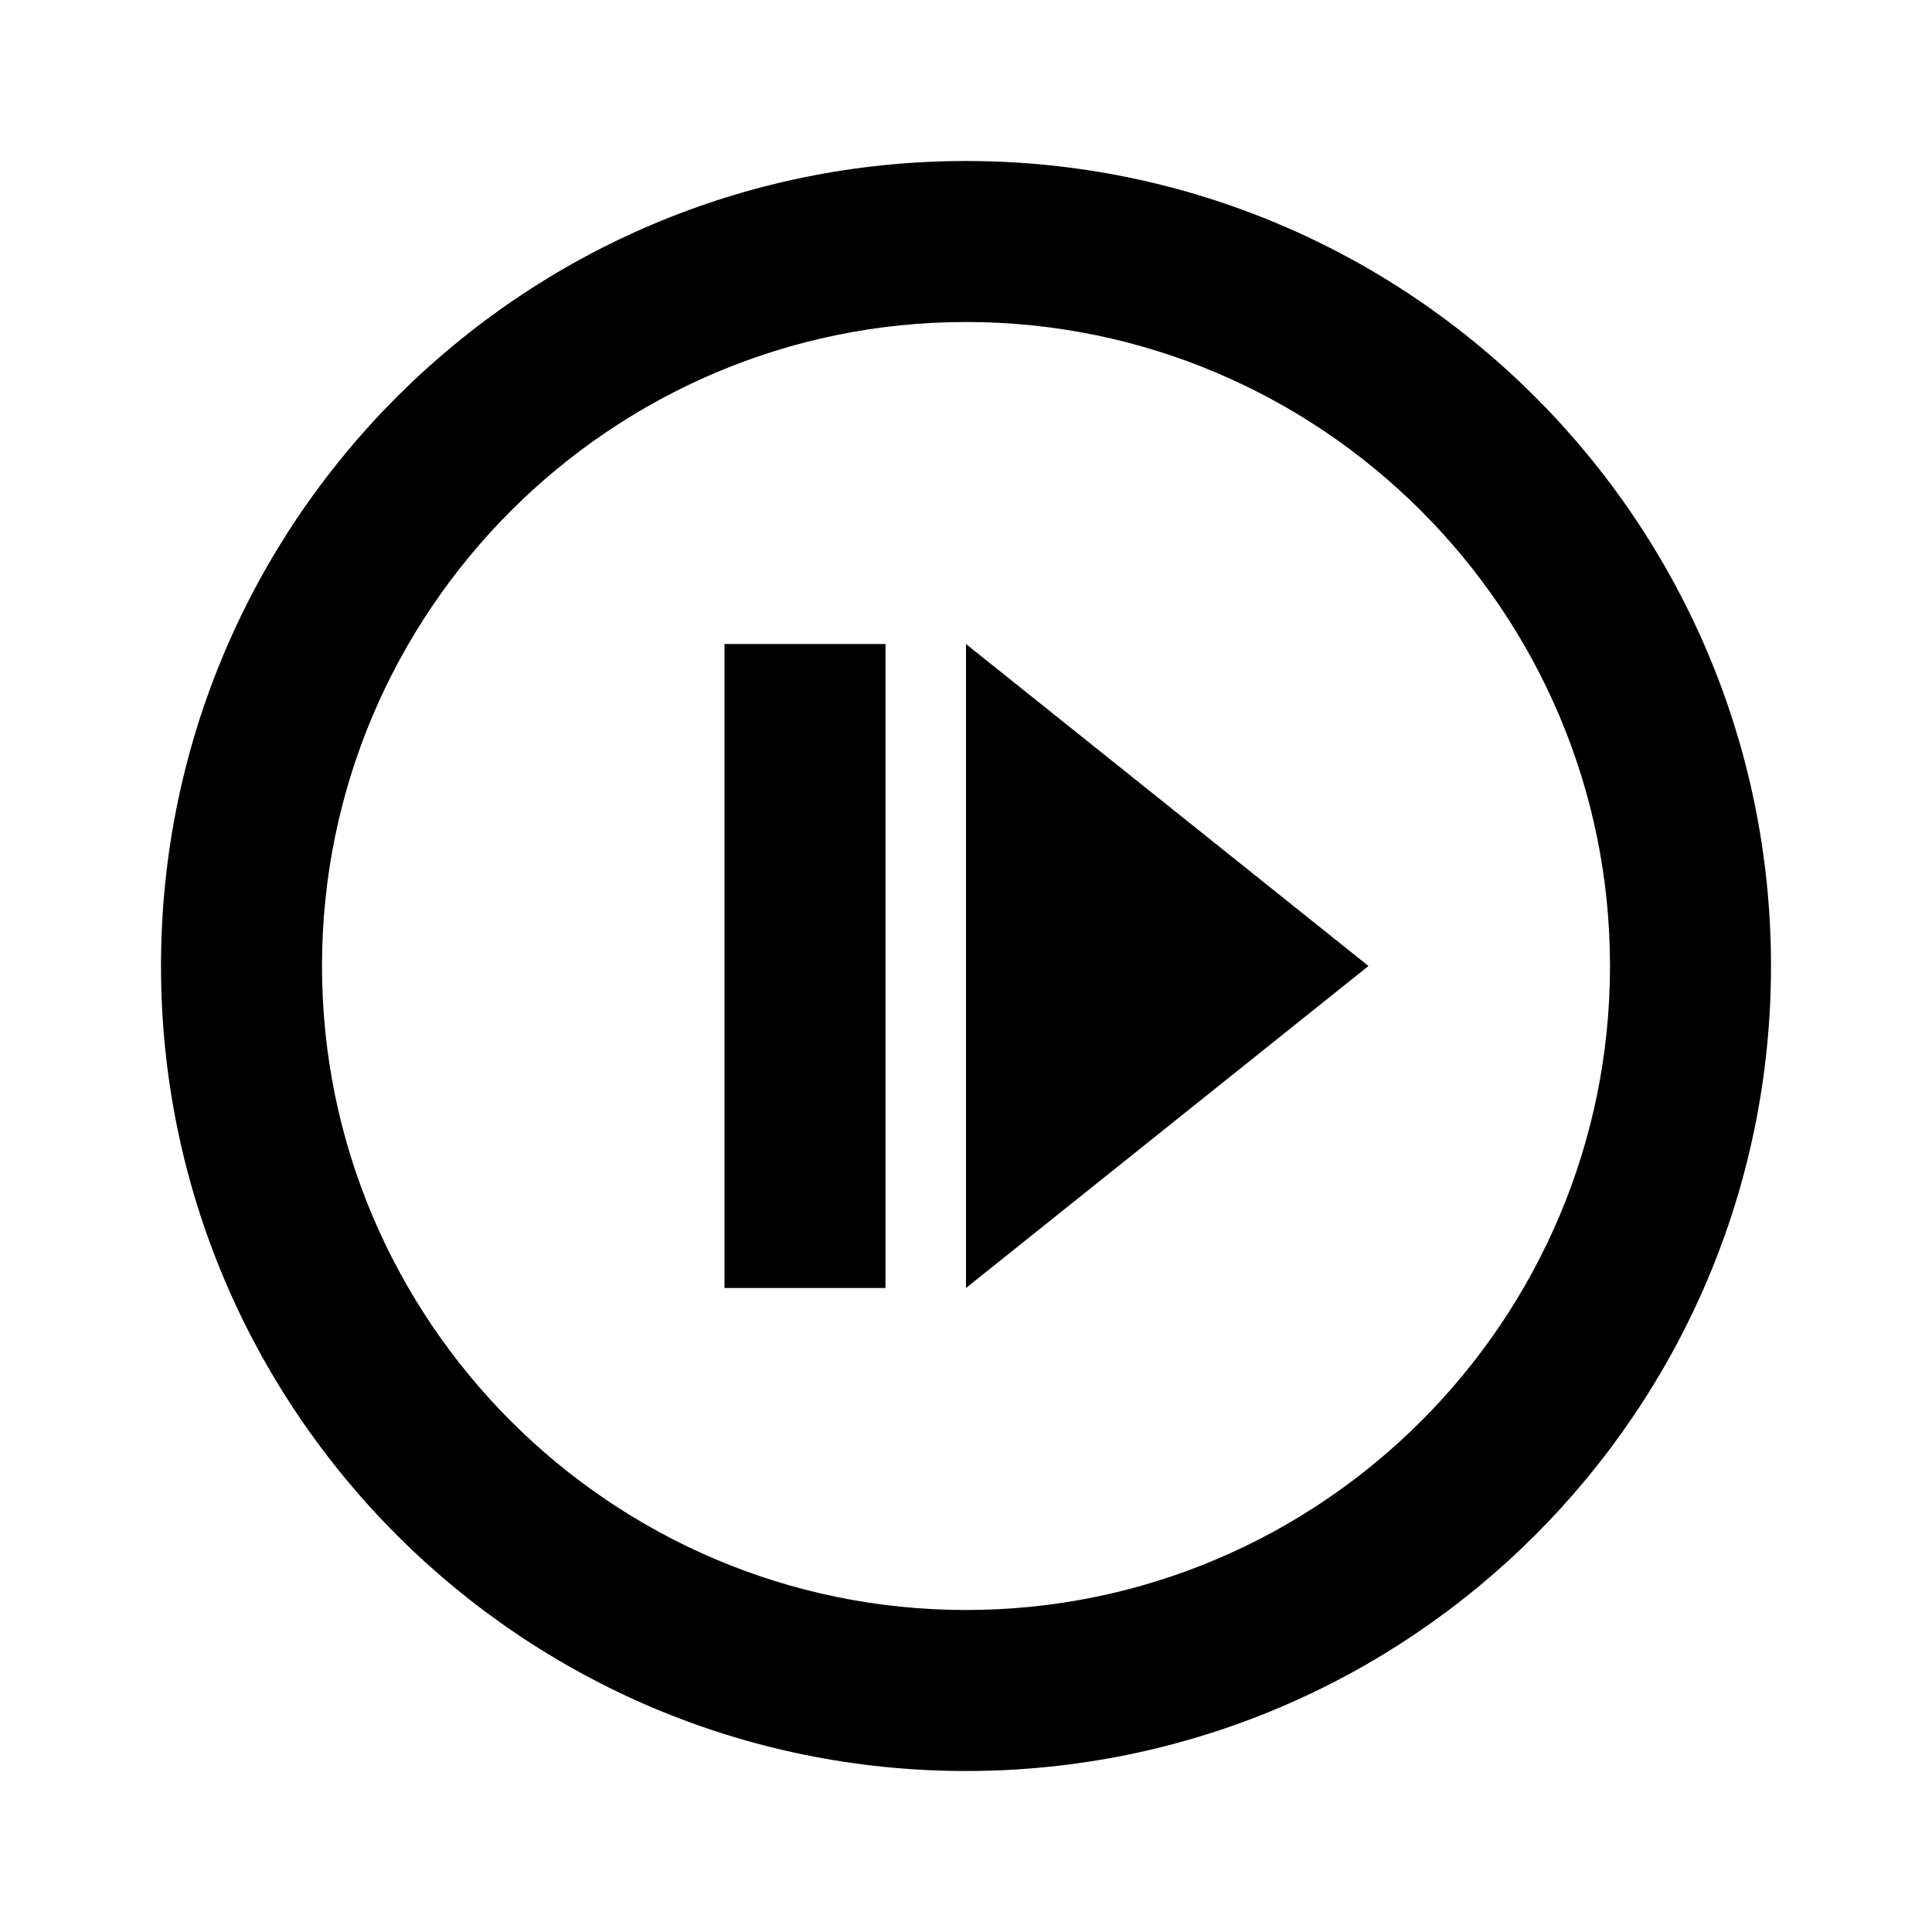 <svg xmlns="http://www.w3.org/2000/svg" width="24" height="24" viewBox="0 0 24 24"><path d="M12 4c4.41 0 8 3.59 8 8s-3.59 8-8 8-8-3.59-8-8 3.59-8 8-8m0-2C6.48 2 2 6.48 2 12s4.48 10 10 10 10-4.48 10-10S17.52 2 12 2zm-1 6H9v8h2V8zm6 4-5-4v8l5-4z"/></svg>